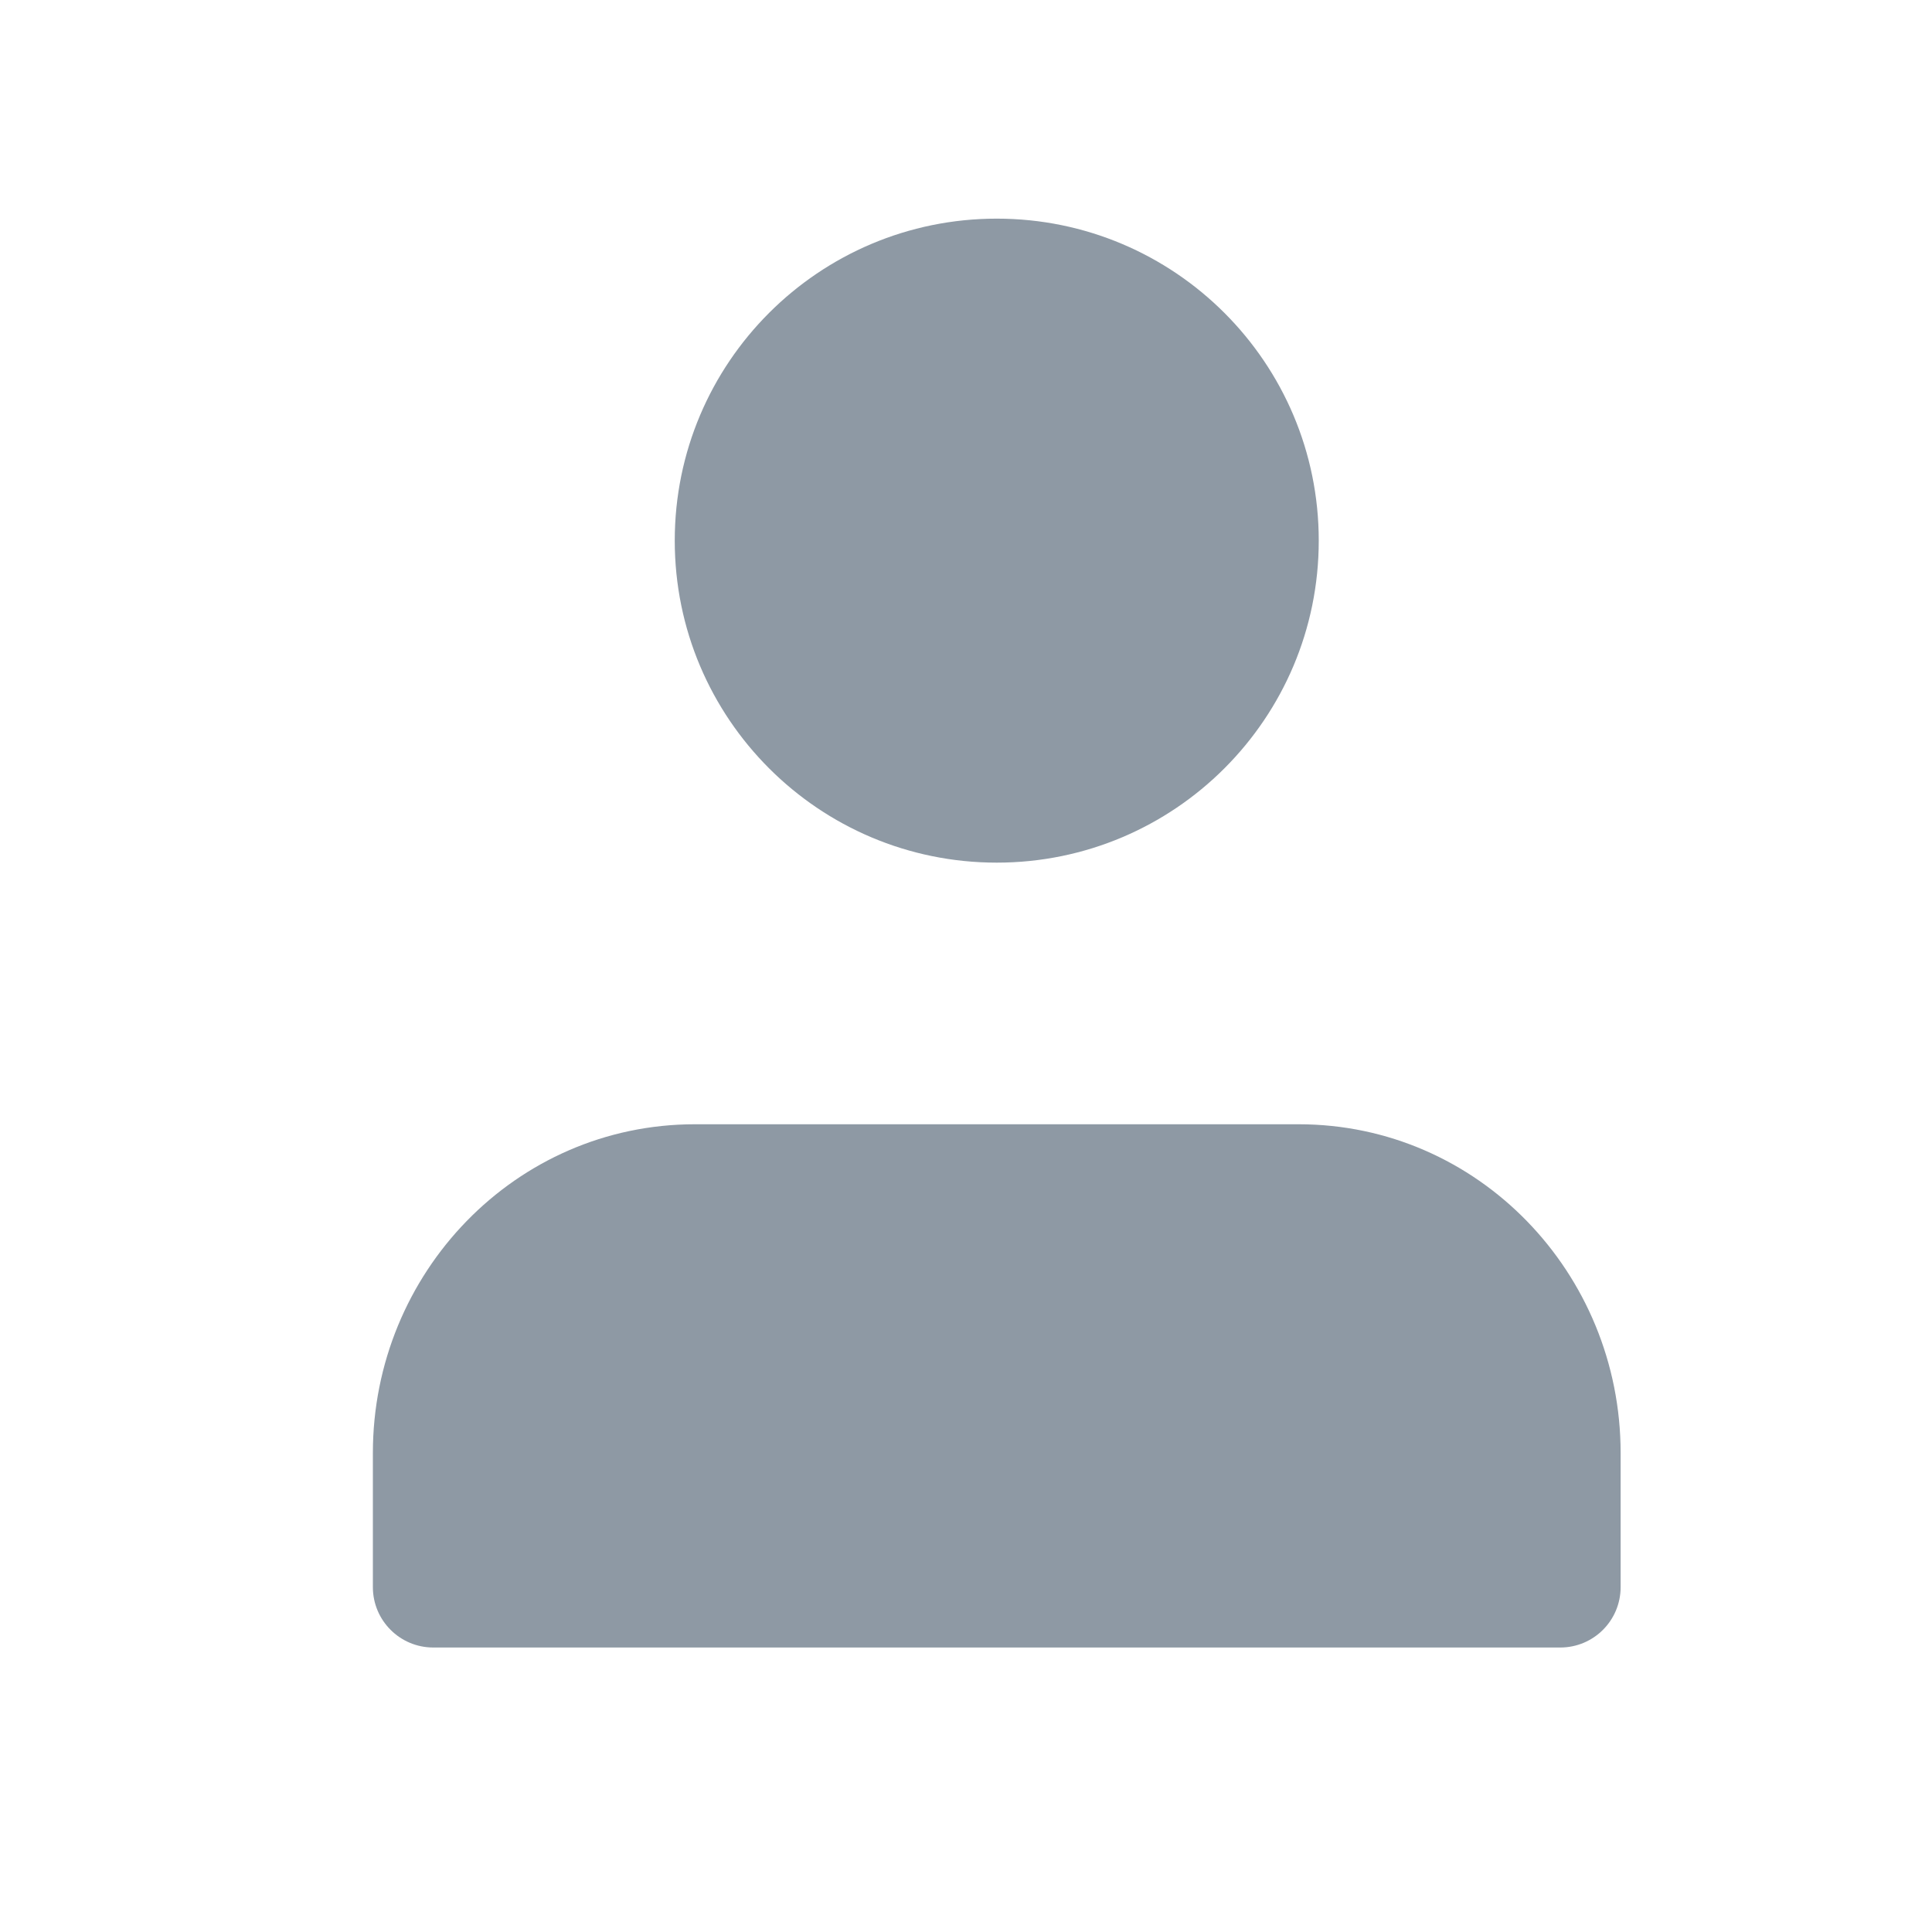 <svg width="24" height="24" viewBox="0 0 24 24" fill="none" xmlns="http://www.w3.org/2000/svg">
<path fill-rule="evenodd" clip-rule="evenodd" d="M16.382 6.716C16.382 4.506 14.591 2.716 12.382 2.716C10.173 2.716 8.382 4.506 8.382 6.716C8.382 8.925 10.173 10.716 12.382 10.716C14.591 10.716 16.382 8.925 16.382 6.716ZM4.632 18.049C4.632 15.812 6.405 13.966 8.632 13.966H16.132C18.359 13.966 20.132 15.812 20.132 18.049V19.716C20.132 20.13 19.797 20.466 19.382 20.466H5.382C4.968 20.466 4.632 20.13 4.632 19.716V18.049Z" fill="#8E99A4"/>
</svg>
